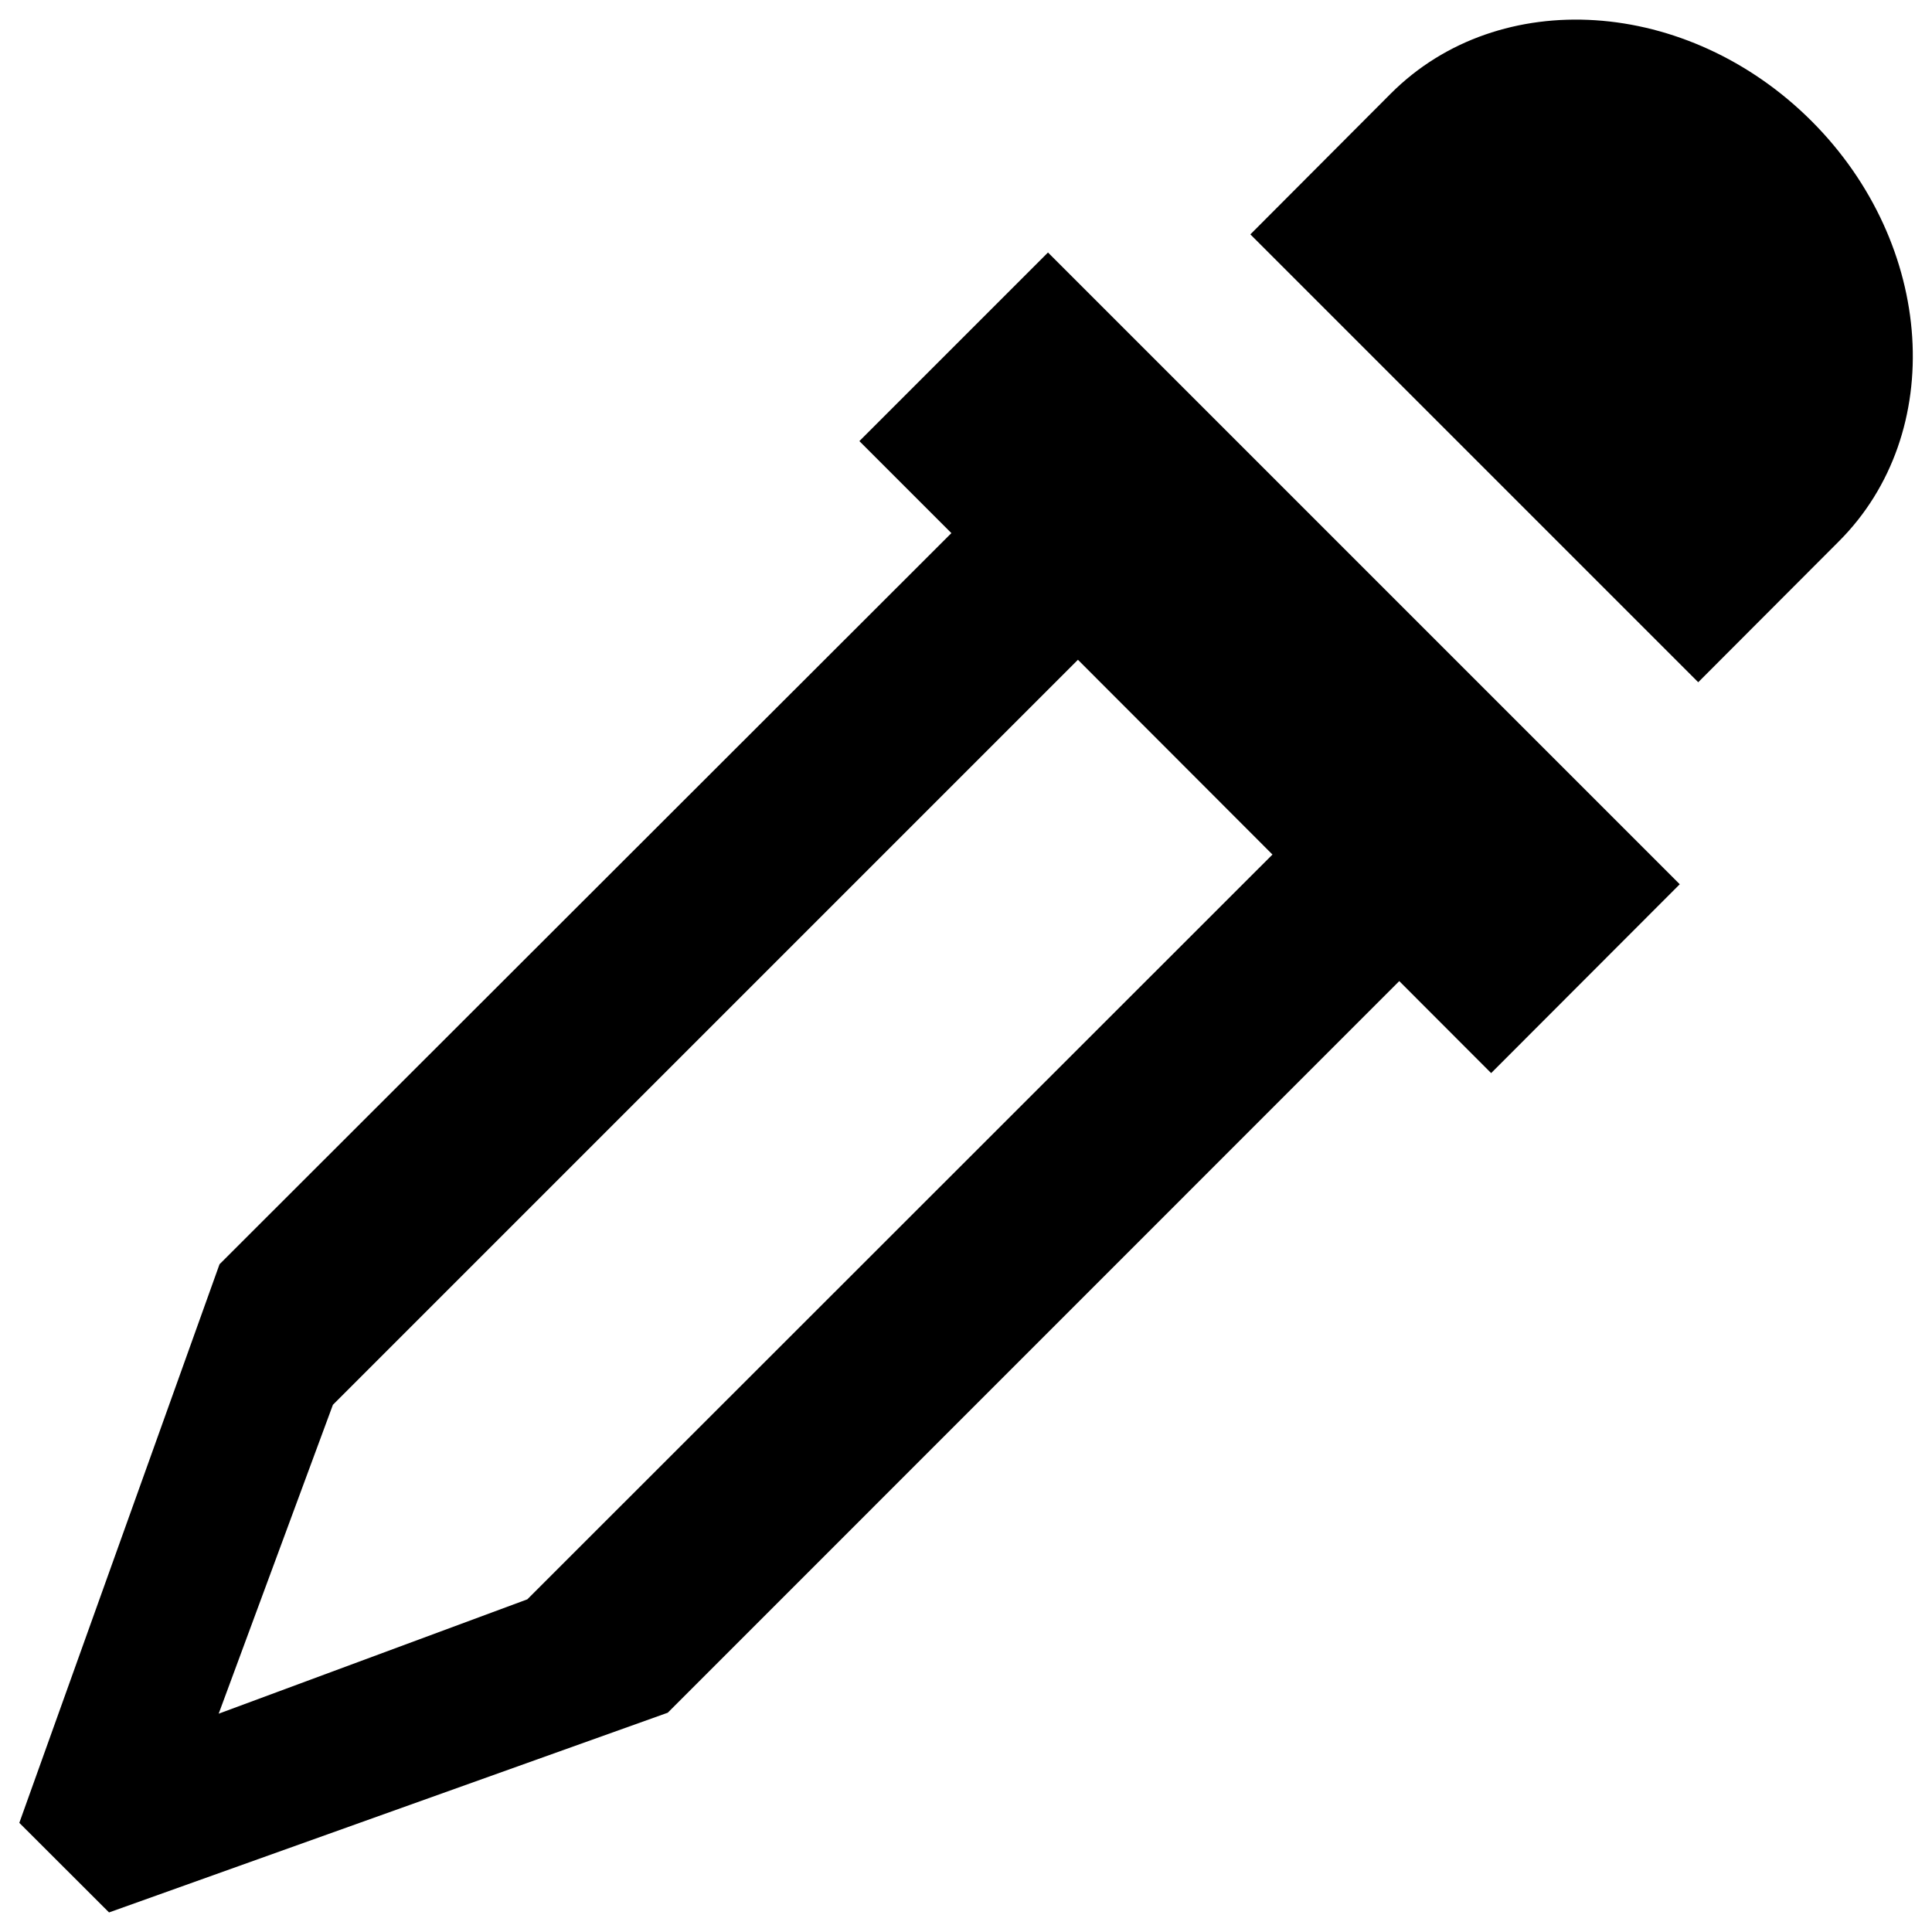 <svg width="16" height="16" viewBox="0 0 16 16" fill="none" xmlns="http://www.w3.org/2000/svg">
<path d="M15.227 4.485C16.127 3.587 16.026 2.026 15.002 1.002C13.976 -0.022 12.416 -0.123 11.519 0.774L10.355 1.941L14.064 5.65L15.227 4.485Z" fill="black"/>
<path d="M5.53 14.184L11.588 8.125L12.349 8.887L13.911 7.323L8.679 2.091L7.117 3.653L7.879 4.415L1.818 10.47L0.16 15.096L0.903 15.838L5.53 14.184ZM8.927 5.464L10.538 7.077L4.367 13.245L1.811 14.192L2.757 11.634L8.927 5.464Z" fill="black"/>
</svg>
